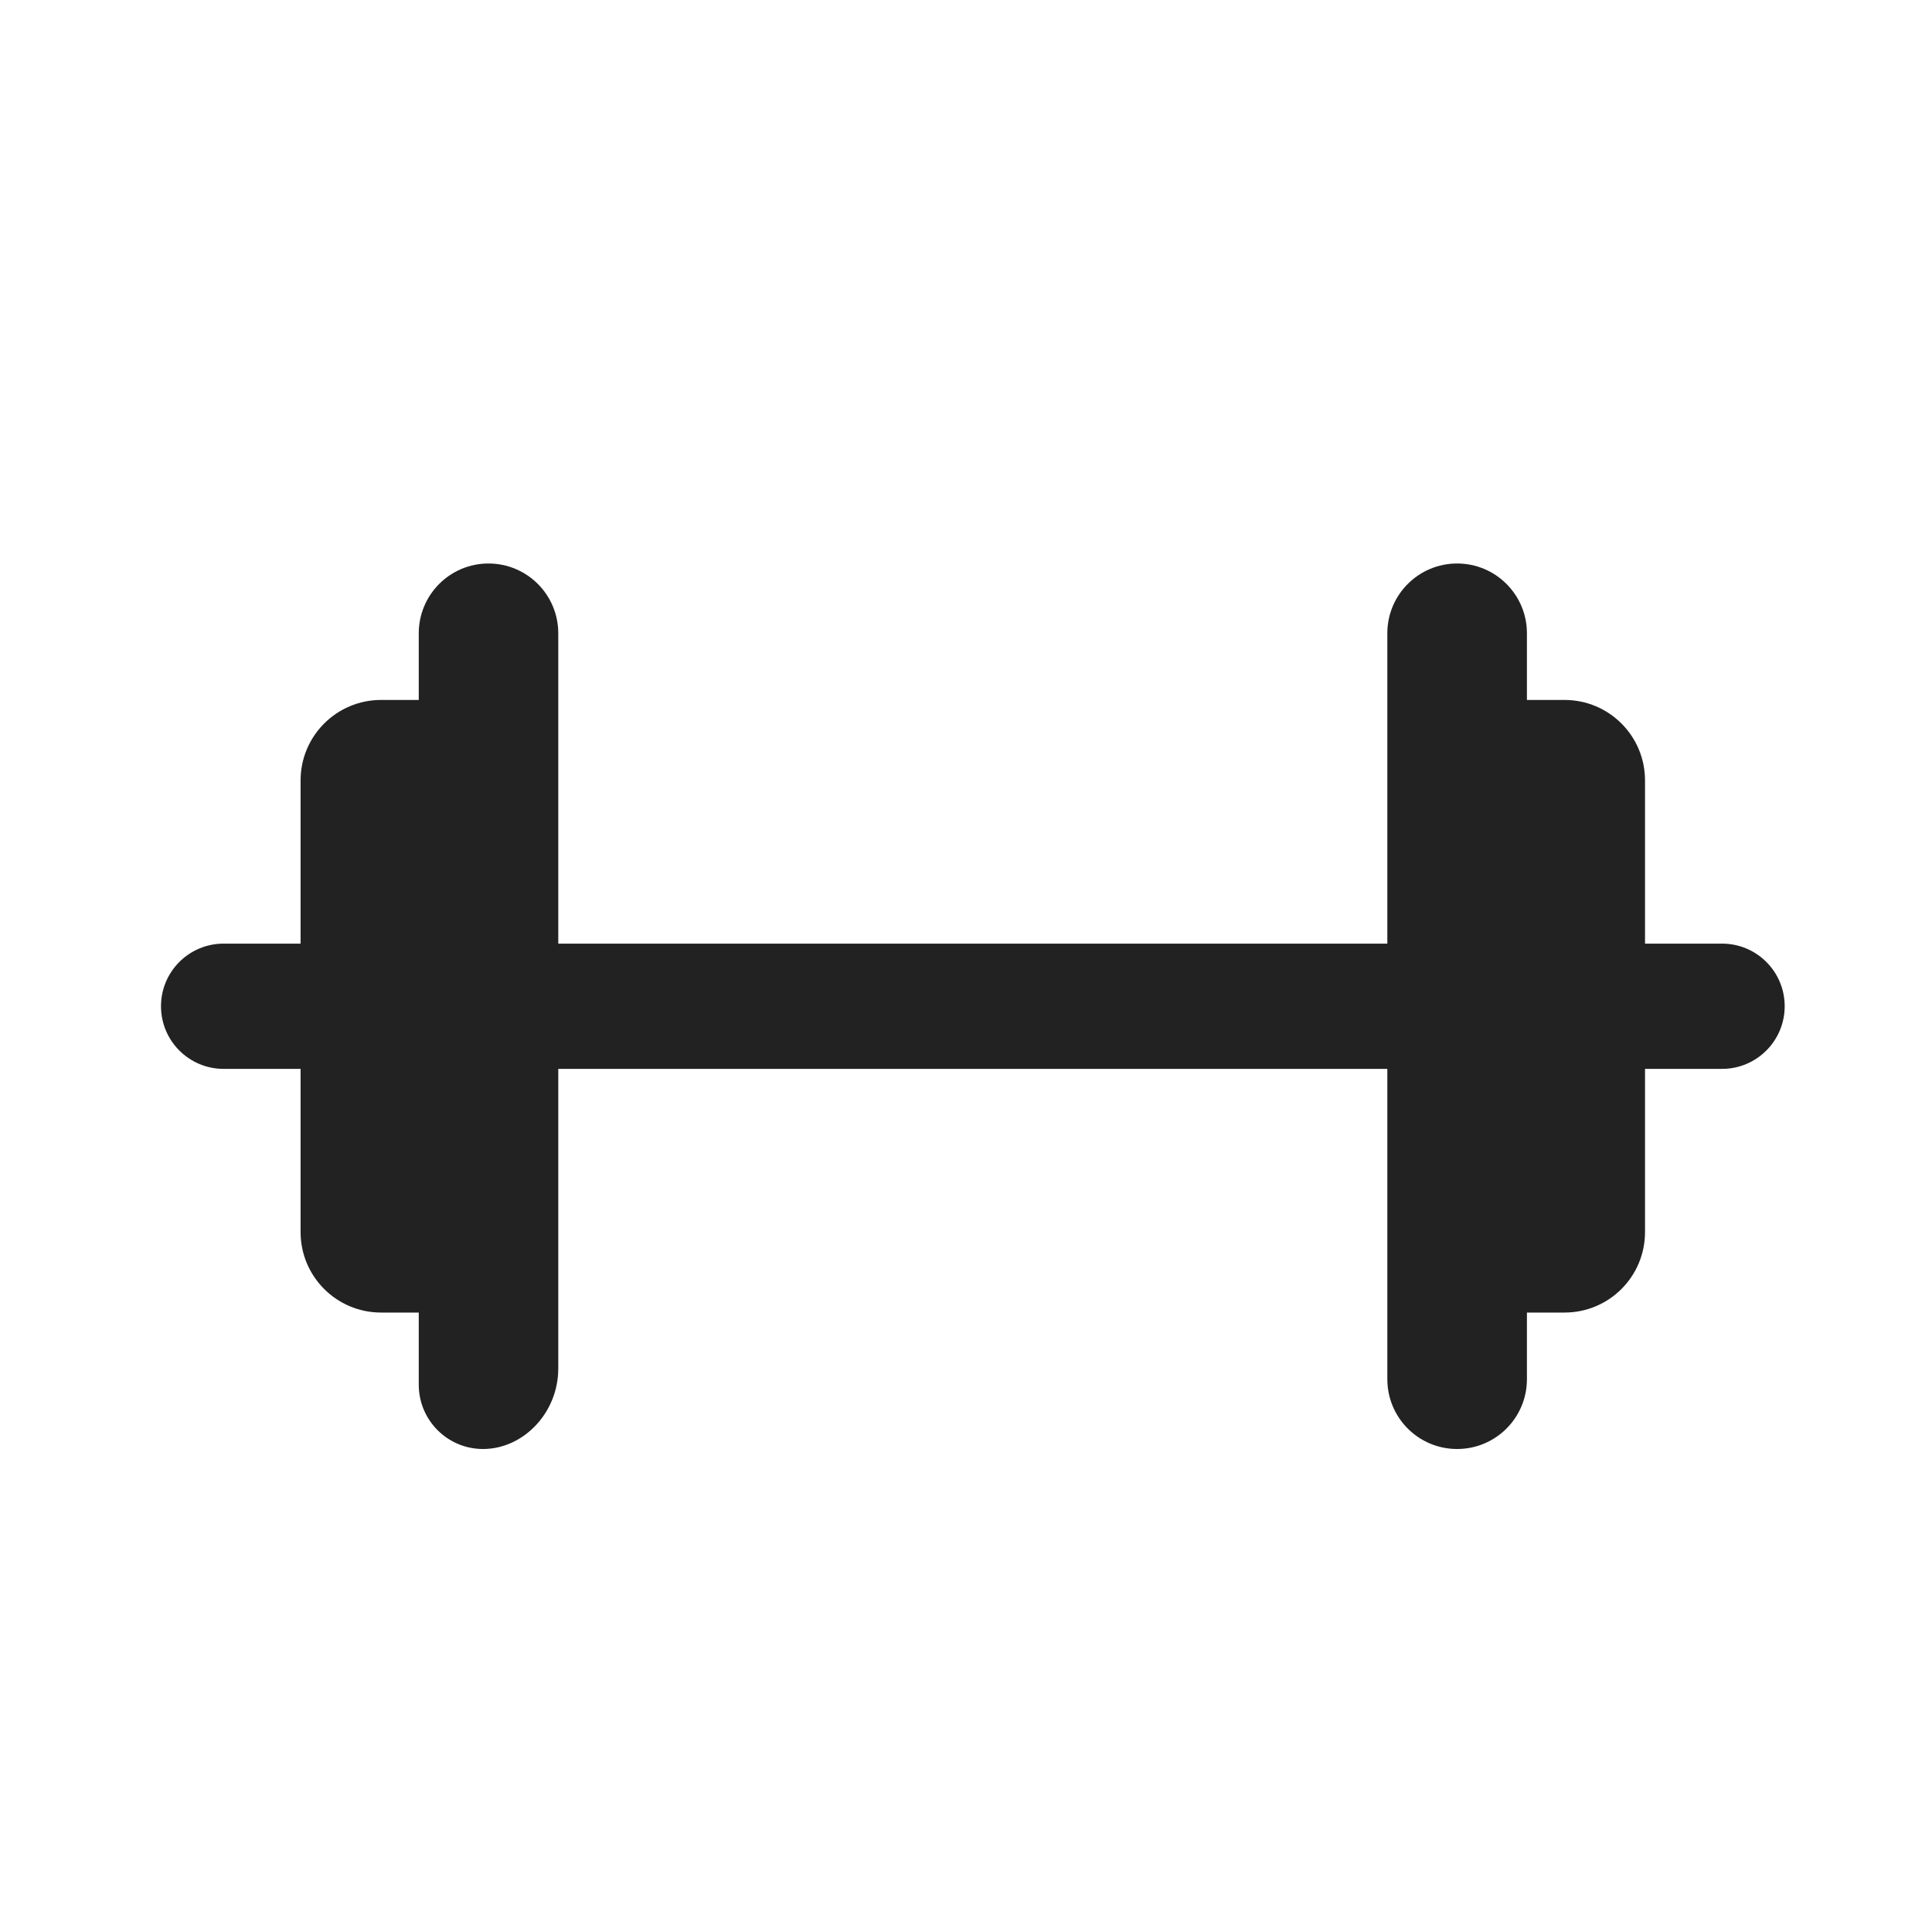 <svg width="24" height="24" viewBox="0 0 24 24" fill="none" xmlns="http://www.w3.org/2000/svg">
<path d="M17.234 7.867V11.722H6.935V7.867C6.935 7.388 6.547 7 6.068 7C5.59 7 5.202 7.388 5.202 7.867L5.202 8.695L4.734 8.695C4.182 8.695 3.734 9.142 3.734 9.695L3.734 11.722H2.778C2.348 11.722 2 12.07 2 12.5C2 12.929 2.348 13.278 2.778 13.278H3.734L3.734 15.305C3.734 15.858 4.182 16.305 4.734 16.305L5.202 16.305L5.202 17.202C5.202 17.642 5.559 18 6 18C6.5 18 6.935 17.552 6.935 17V13.278H17.234V17.133C17.234 17.612 17.622 18 18.101 18C18.58 18 18.968 17.612 18.968 17.133V16.305L19.435 16.305C19.988 16.305 20.435 15.858 20.435 15.305V13.278H21.392C21.822 13.278 22.17 12.929 22.17 12.5C22.17 12.07 21.822 11.722 21.392 11.722H20.435V9.695C20.435 9.142 19.988 8.695 19.435 8.695L18.968 8.695V7.867C18.968 7.388 18.58 7 18.101 7C17.622 7 17.234 7.388 17.234 7.867Z" fill="#222222"/>
</svg>
